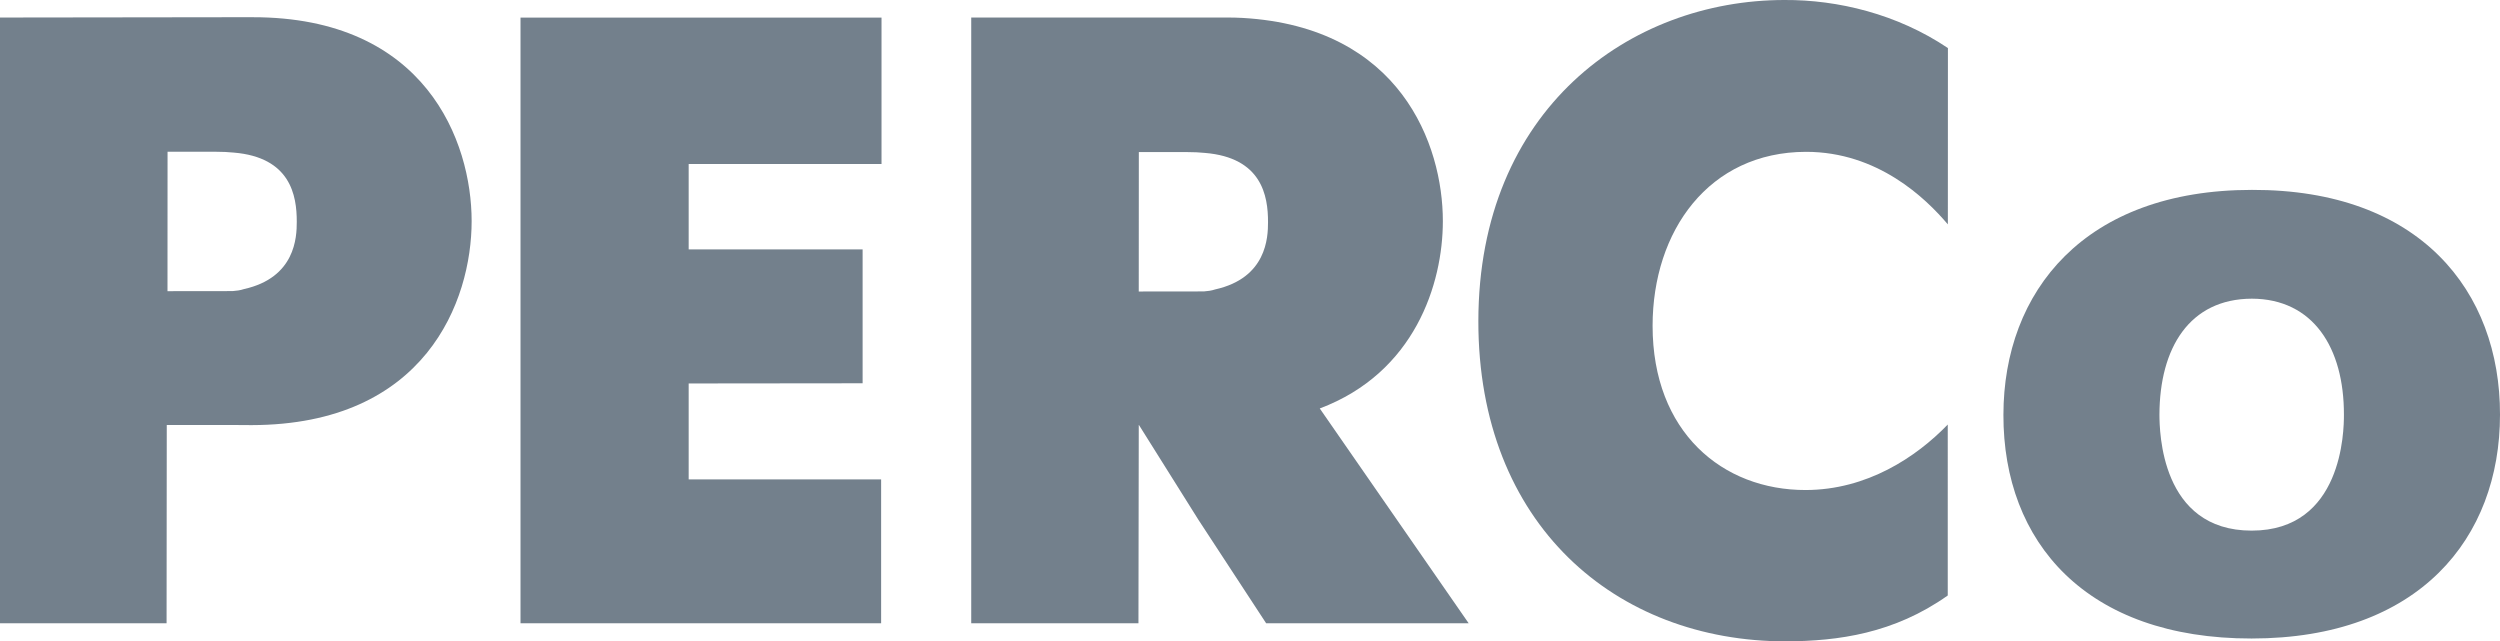 <svg version="1.1" xmlns="http://www.w3.org/2000/svg" viewBox="0 0 120.213 30.84" enable-background="new 0 0 120.213 30.84"><g><polygon fill="#73808C" points="25.029,29.971 25.029,0.847 42.388,0.847 42.388,7.885 33.115,7.887 33.115,11.992 41.479,11.991 
		41.479,18.43 33.115,18.439 33.115,23.051 42.369,23.053 42.369,29.971 	"></polygon><path fill="#73808C" d="M12.139,0.828h-0.958L0,0.843v29.128h8.01l0.009-9.536l3.146,0.001l0.933,0.006
		c8.356-0.015,10.581-5.957,10.581-9.813C22.678,6.808,20.471,0.818,12.139,0.828 M11.73,13.901
		c-0.183,0.061-0.354,0.081-0.542,0.096l-0.831,0.002l-2.303,0.002l0.003-6.704l2.29-0.001c0.309-0.002,0.682,0.018,0.891,0.041
		c2.726,0.226,3.037,2.054,3.032,3.333C14.271,11.401,14.207,13.35,11.73,13.901"></path><path fill="#73808C" d="M93.658,28.634c-2.584,1.829-5.266,2.194-7.781,2.206c-8.18,0.003-14.797-5.619-14.79-15.399
		C71.097,5.258,78.369,0.004,85.802,0c2.563-0.015,5.425,0.671,7.864,2.311l-0.003,8.478c-1.066-1.258-3.368-3.489-6.824-3.488
		c-4.67,0.009-7.37,3.805-7.374,8.365c0,5.116,3.363,7.904,7.363,7.897c2.942-0.005,5.313-1.577,6.83-3.149V28.634z"></path><path fill="#73808C" d="M120.213,19.939c0.009-5.942-3.857-10.831-11.927-10.808c-8.054,0-11.947,4.879-11.951,10.816
		c-0.013,6.135,3.988,10.762,11.933,10.756C116.326,30.701,120.213,25.875,120.213,19.939 M112.708,19.943
		c0.003,0.771-0.069,5.569-4.433,5.572c-4.386,0.003-4.432-4.796-4.438-5.572c0.008-3.215,1.443-5.571,4.443-5.581
		C111.224,14.372,112.715,16.713,112.708,19.943"></path><path fill="#73808C" d="M63.461,19.641c4.568-1.719,5.919-5.992,5.919-9.009c0-3.678-2.037-9.331-9.626-9.77
		c-0.501-0.028-0.901-0.016-1.092-0.018h-11.96v29.126h8.041l0.015-9.535h0.008l2.863,4.563l3.254,4.972h9.738L63.461,19.641z
		 M58.432,13.917c-0.182,0.061-0.353,0.081-0.541,0.096l-0.83,0.002l-2.304,0.002l0.004-6.704l2.29-0.001
		c0.306-0.002,0.68,0.018,0.89,0.041c2.726,0.226,3.037,2.054,3.032,3.333C60.973,11.417,60.909,13.365,58.432,13.917"></path></g></svg>